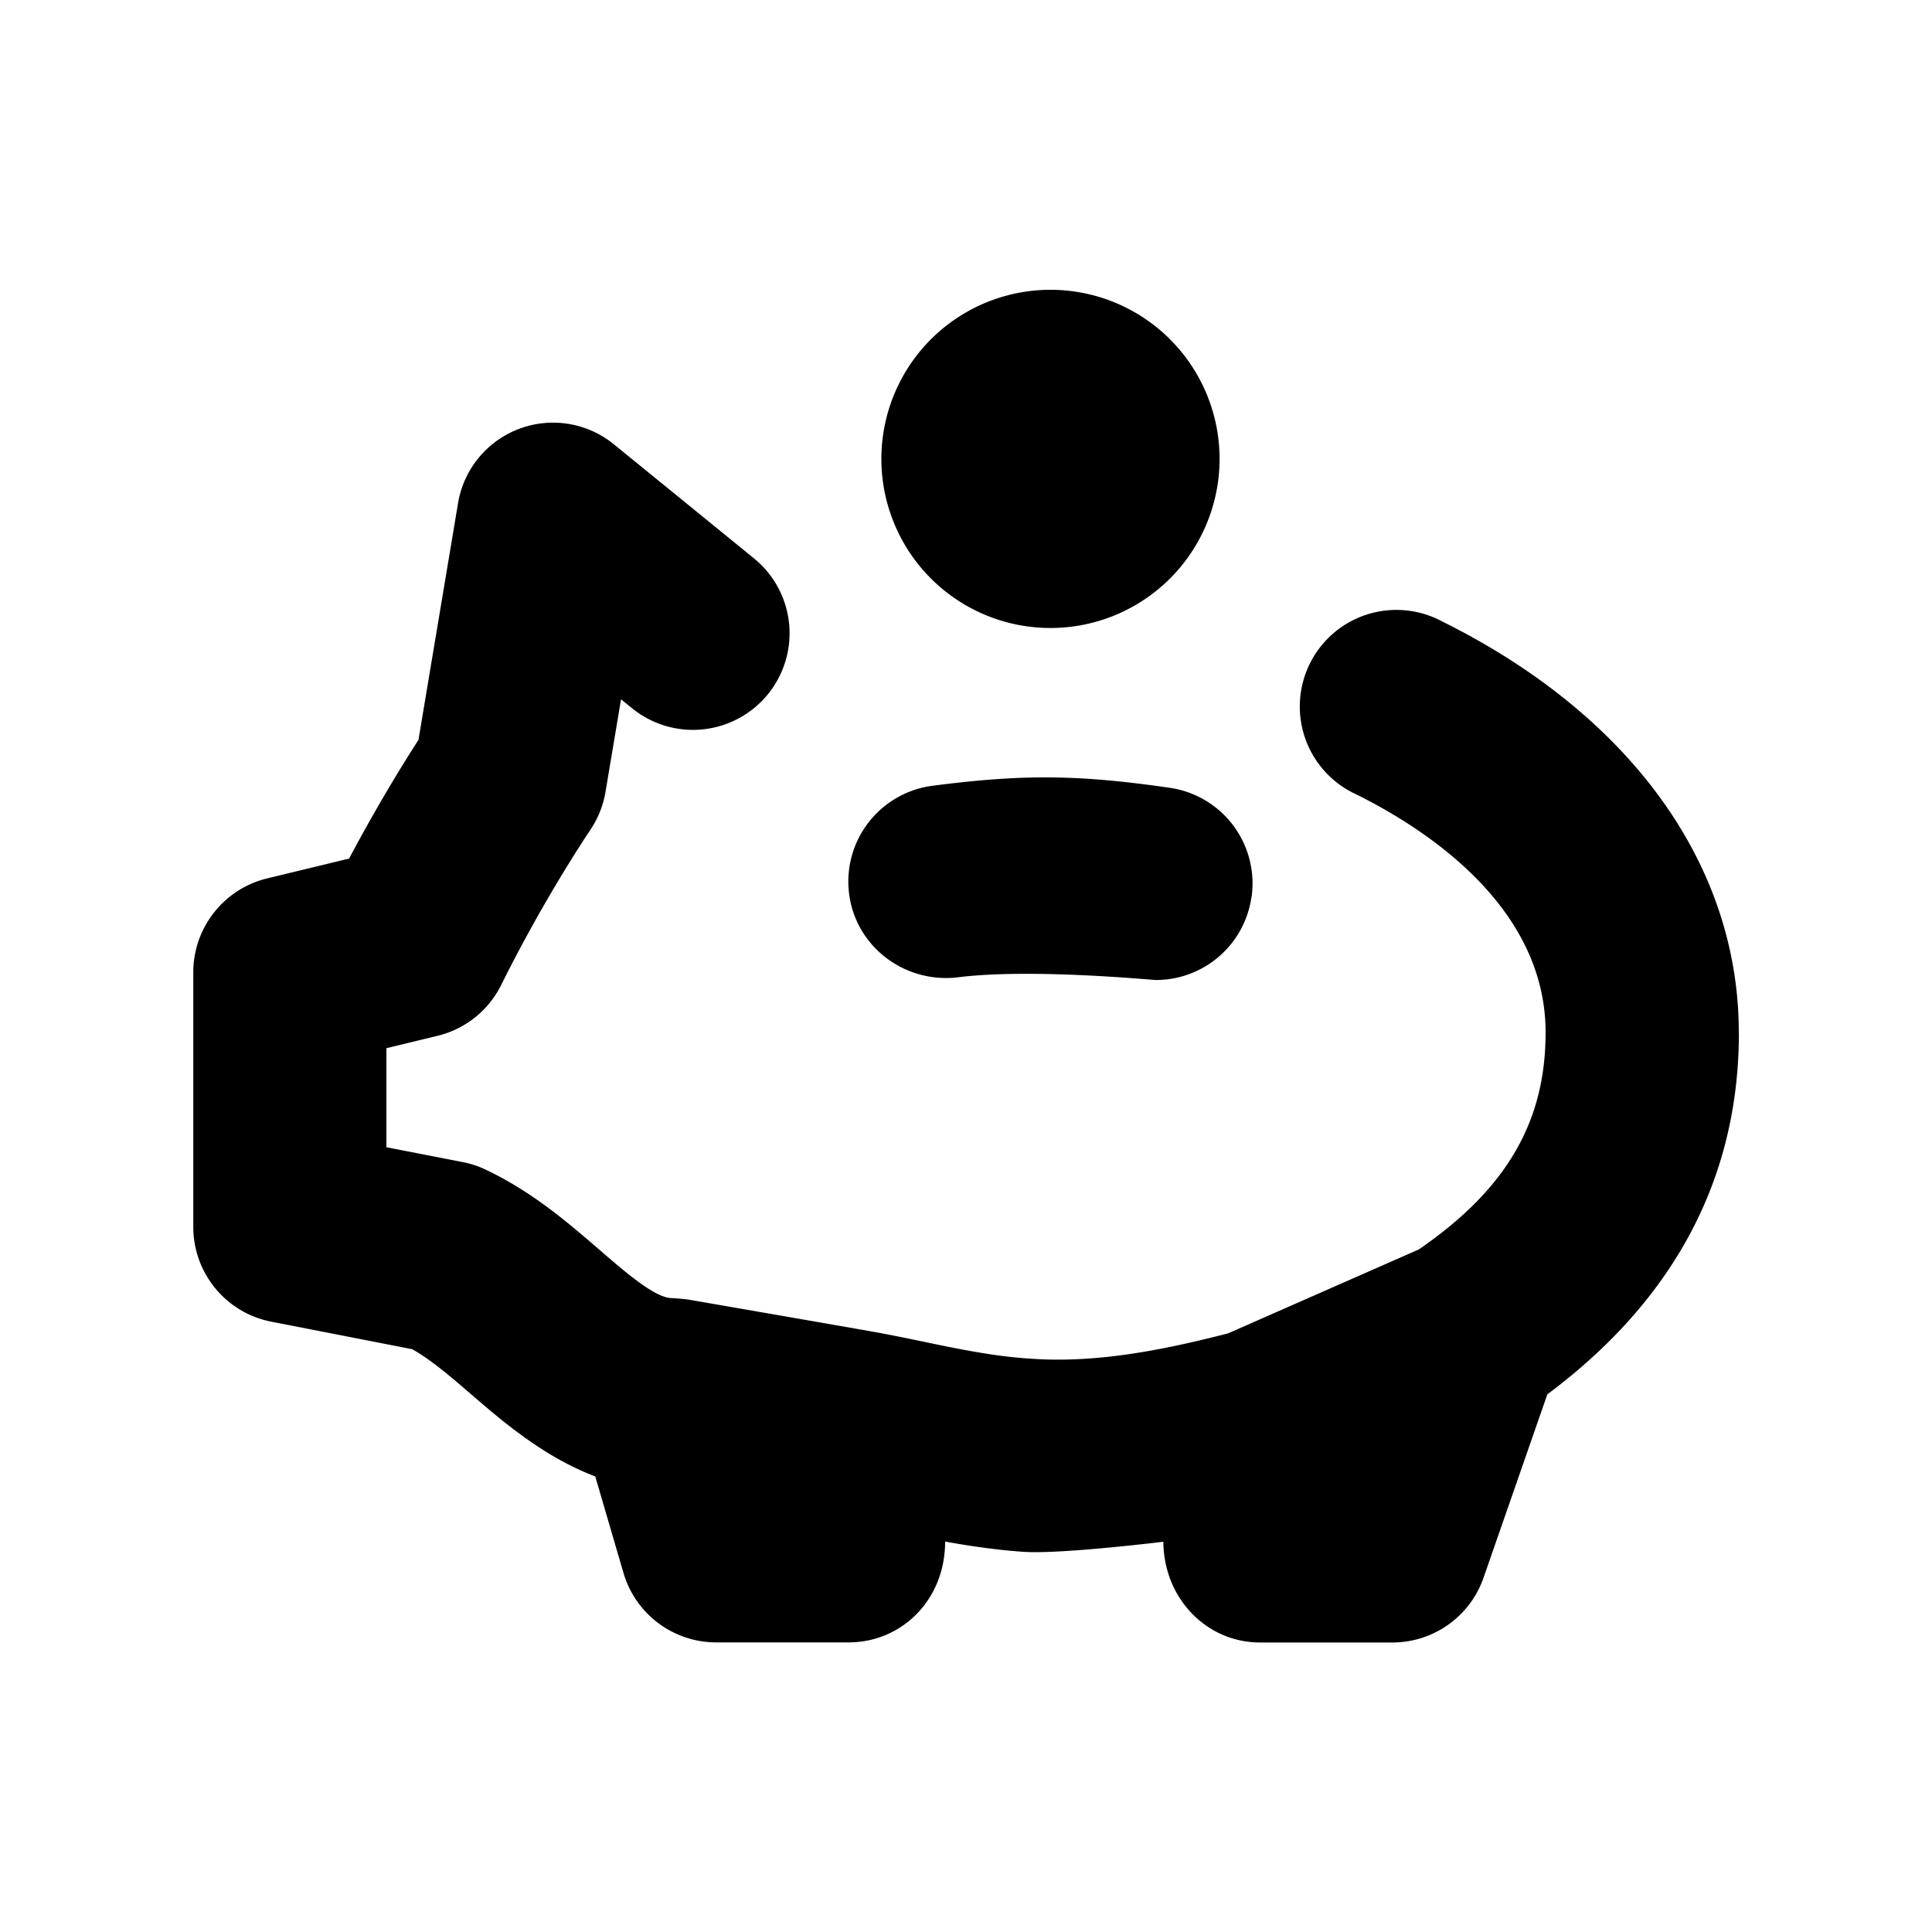 <svg id="icon" height="20" viewBox="0 0 20 20" width="20" xmlns="http://www.w3.org/2000/svg"><path d="m9.124 4.75a1.75 1.75 0 1 1 3.501.001 1.75 1.75 0 0 1 -3.501-.001zm8.876 5.938c0-1.736-1.12-3.288-3.073-4.256a1 1 0 1 0 -.888 1.791c.732.363 1.961 1.167 1.961 2.465 0 .926-.405 1.622-1.312 2.246l-1.975.869c-.685.176-1.369.31-2.043.262-.542-.033-1.073-.179-1.615-.276-.273-.049-1.93-.336-1.93-.336a2.558 2.558 0 0 0 -.168-.015c-.172 0-.465-.253-.748-.497-.329-.285-.703-.607-1.186-.835a.963.963 0 0 0 -.233-.076l-.79-.154v-1.025l.528-.128a.997.997 0 0 0 .661-.528c.451-.909.914-1.591.918-1.598a1 1 0 0 0 .161-.399l.161-.959.113.092a1 1 0 1 0 1.263-1.551l-1.447-1.178a.997.997 0 0 0 -1.617.611l-.409 2.446c-.153.237-.425.676-.718 1.229l-.848.205a1 1 0 0 0 -.765.972v2.636c0 .479.339.89.808.981l1.459.285c.204.116.414.298.634.488.344.297.752.636 1.26.829l.292.998a1 1 0 0 0 .96.72h1.37c.552 0 1-.441 1-1.044 0 0 .433.083.821.107s1.438-.105 1.438-.105c.004.588.449 1.043 1.001 1.043h1.37c.426 0 .805-.27.944-.672l.66-1.897c1.31-.977 1.983-2.233 1.983-3.744zm-5.044-1.401a1 1 0 0 0 -.848-1.132c-.949-.137-1.521-.142-2.453-.021a1 1 0 0 0 -.865 1.119c.07.549.575.926 1.119.865.754-.097 2.011.027 2.058.027a.999.999 0 0 0 .988-.858z" fill="currentColor" fill-rule="evenodd"/></svg>
